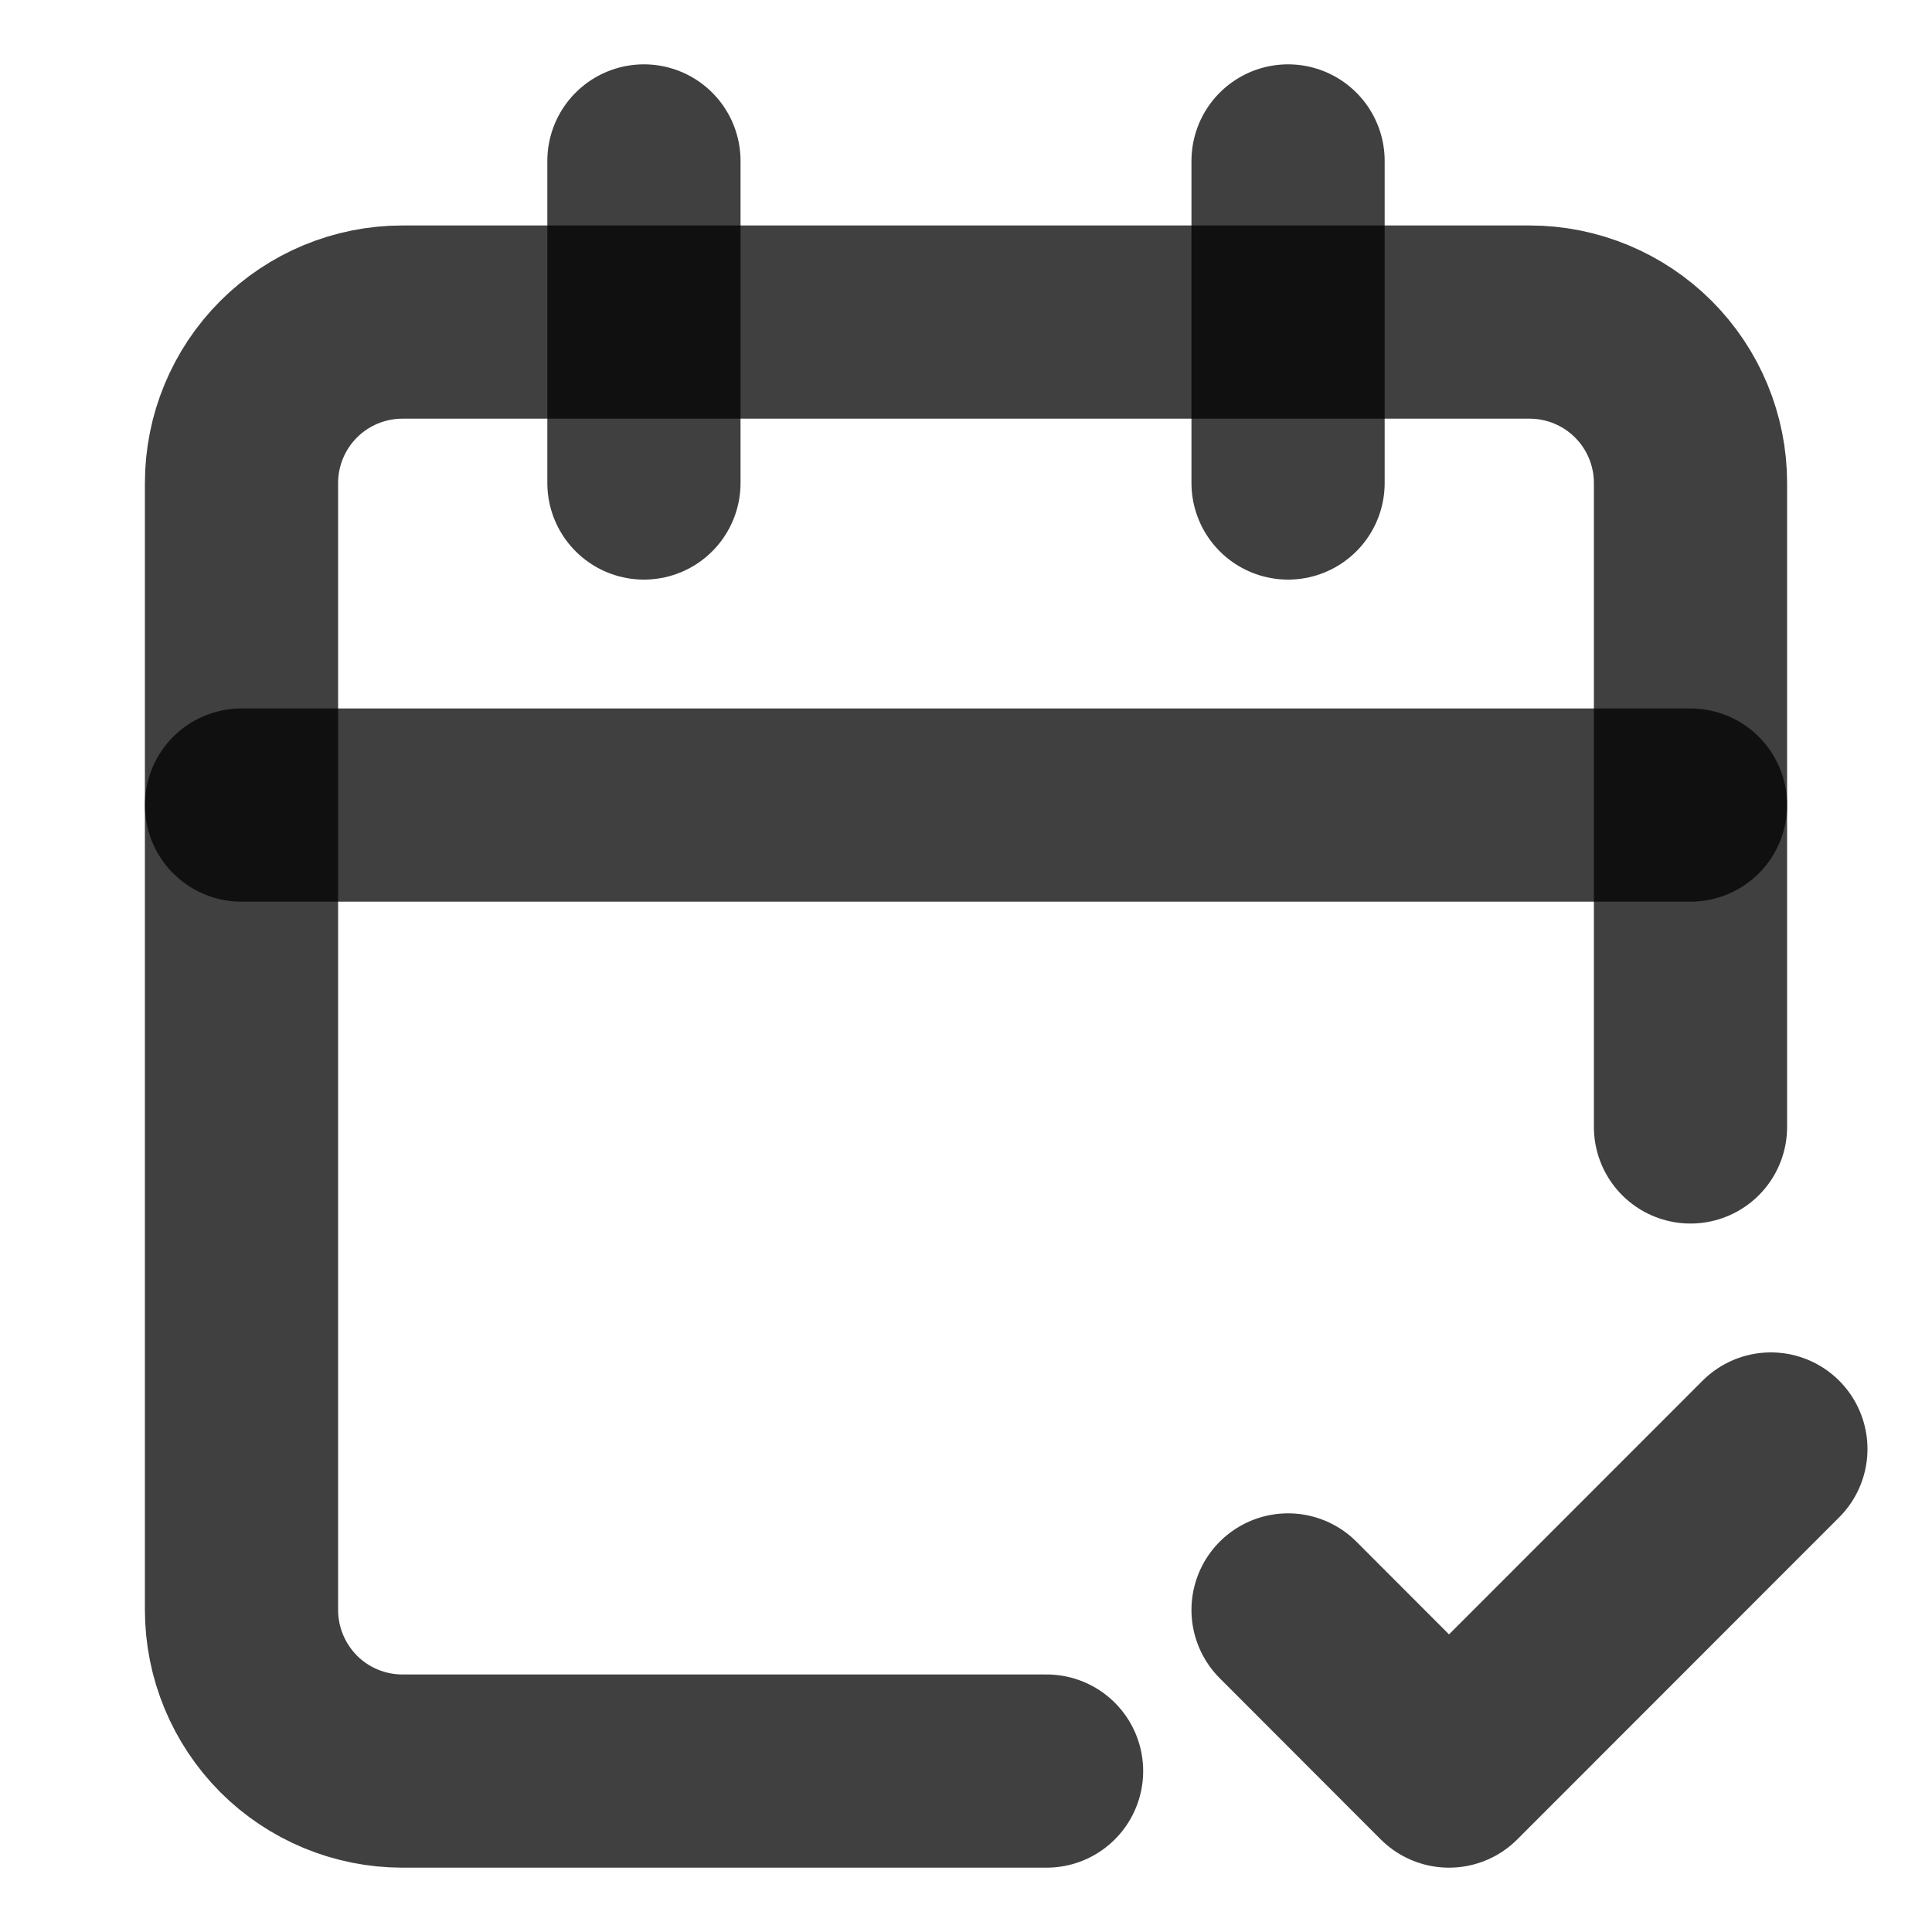 <svg width="10" height="10" viewBox="0 0 10 10" fill="none" xmlns="http://www.w3.org/2000/svg">
<g clip-path="url(#clip0_79_2457)">
<path d="M8.75 5.833V2.5C8.75 2.279 8.662 2.067 8.506 1.911C8.35 1.755 8.138 1.667 7.917 1.667H2.083C1.862 1.667 1.65 1.755 1.494 1.911C1.338 2.067 1.25 2.279 1.25 2.5V8.333C1.25 8.554 1.338 8.766 1.494 8.923C1.65 9.079 1.862 9.167 2.083 9.167H5.417" stroke="black" stroke-opacity="0.75" stroke-linecap="round" stroke-linejoin="round"/>
<path d="M6.667 0.833V2.5" stroke="black" stroke-opacity="0.75" stroke-linecap="round" stroke-linejoin="round"/>
<path d="M3.333 0.833V2.5" stroke="black" stroke-opacity="0.75" stroke-linecap="round" stroke-linejoin="round"/>
<path d="M1.25 4.167H8.75" stroke="black" stroke-opacity="0.75" stroke-linecap="round" stroke-linejoin="round"/>
<path d="M6.667 8.333L7.5 9.167L9.166 7.5" stroke="black" stroke-opacity="0.75" stroke-linecap="round" stroke-linejoin="round"/>
</g>
<defs>
<clipPath id="clip0_79_2457">
<rect width="10" height="10" fill="white"/>
</clipPath>
</defs>
</svg>
